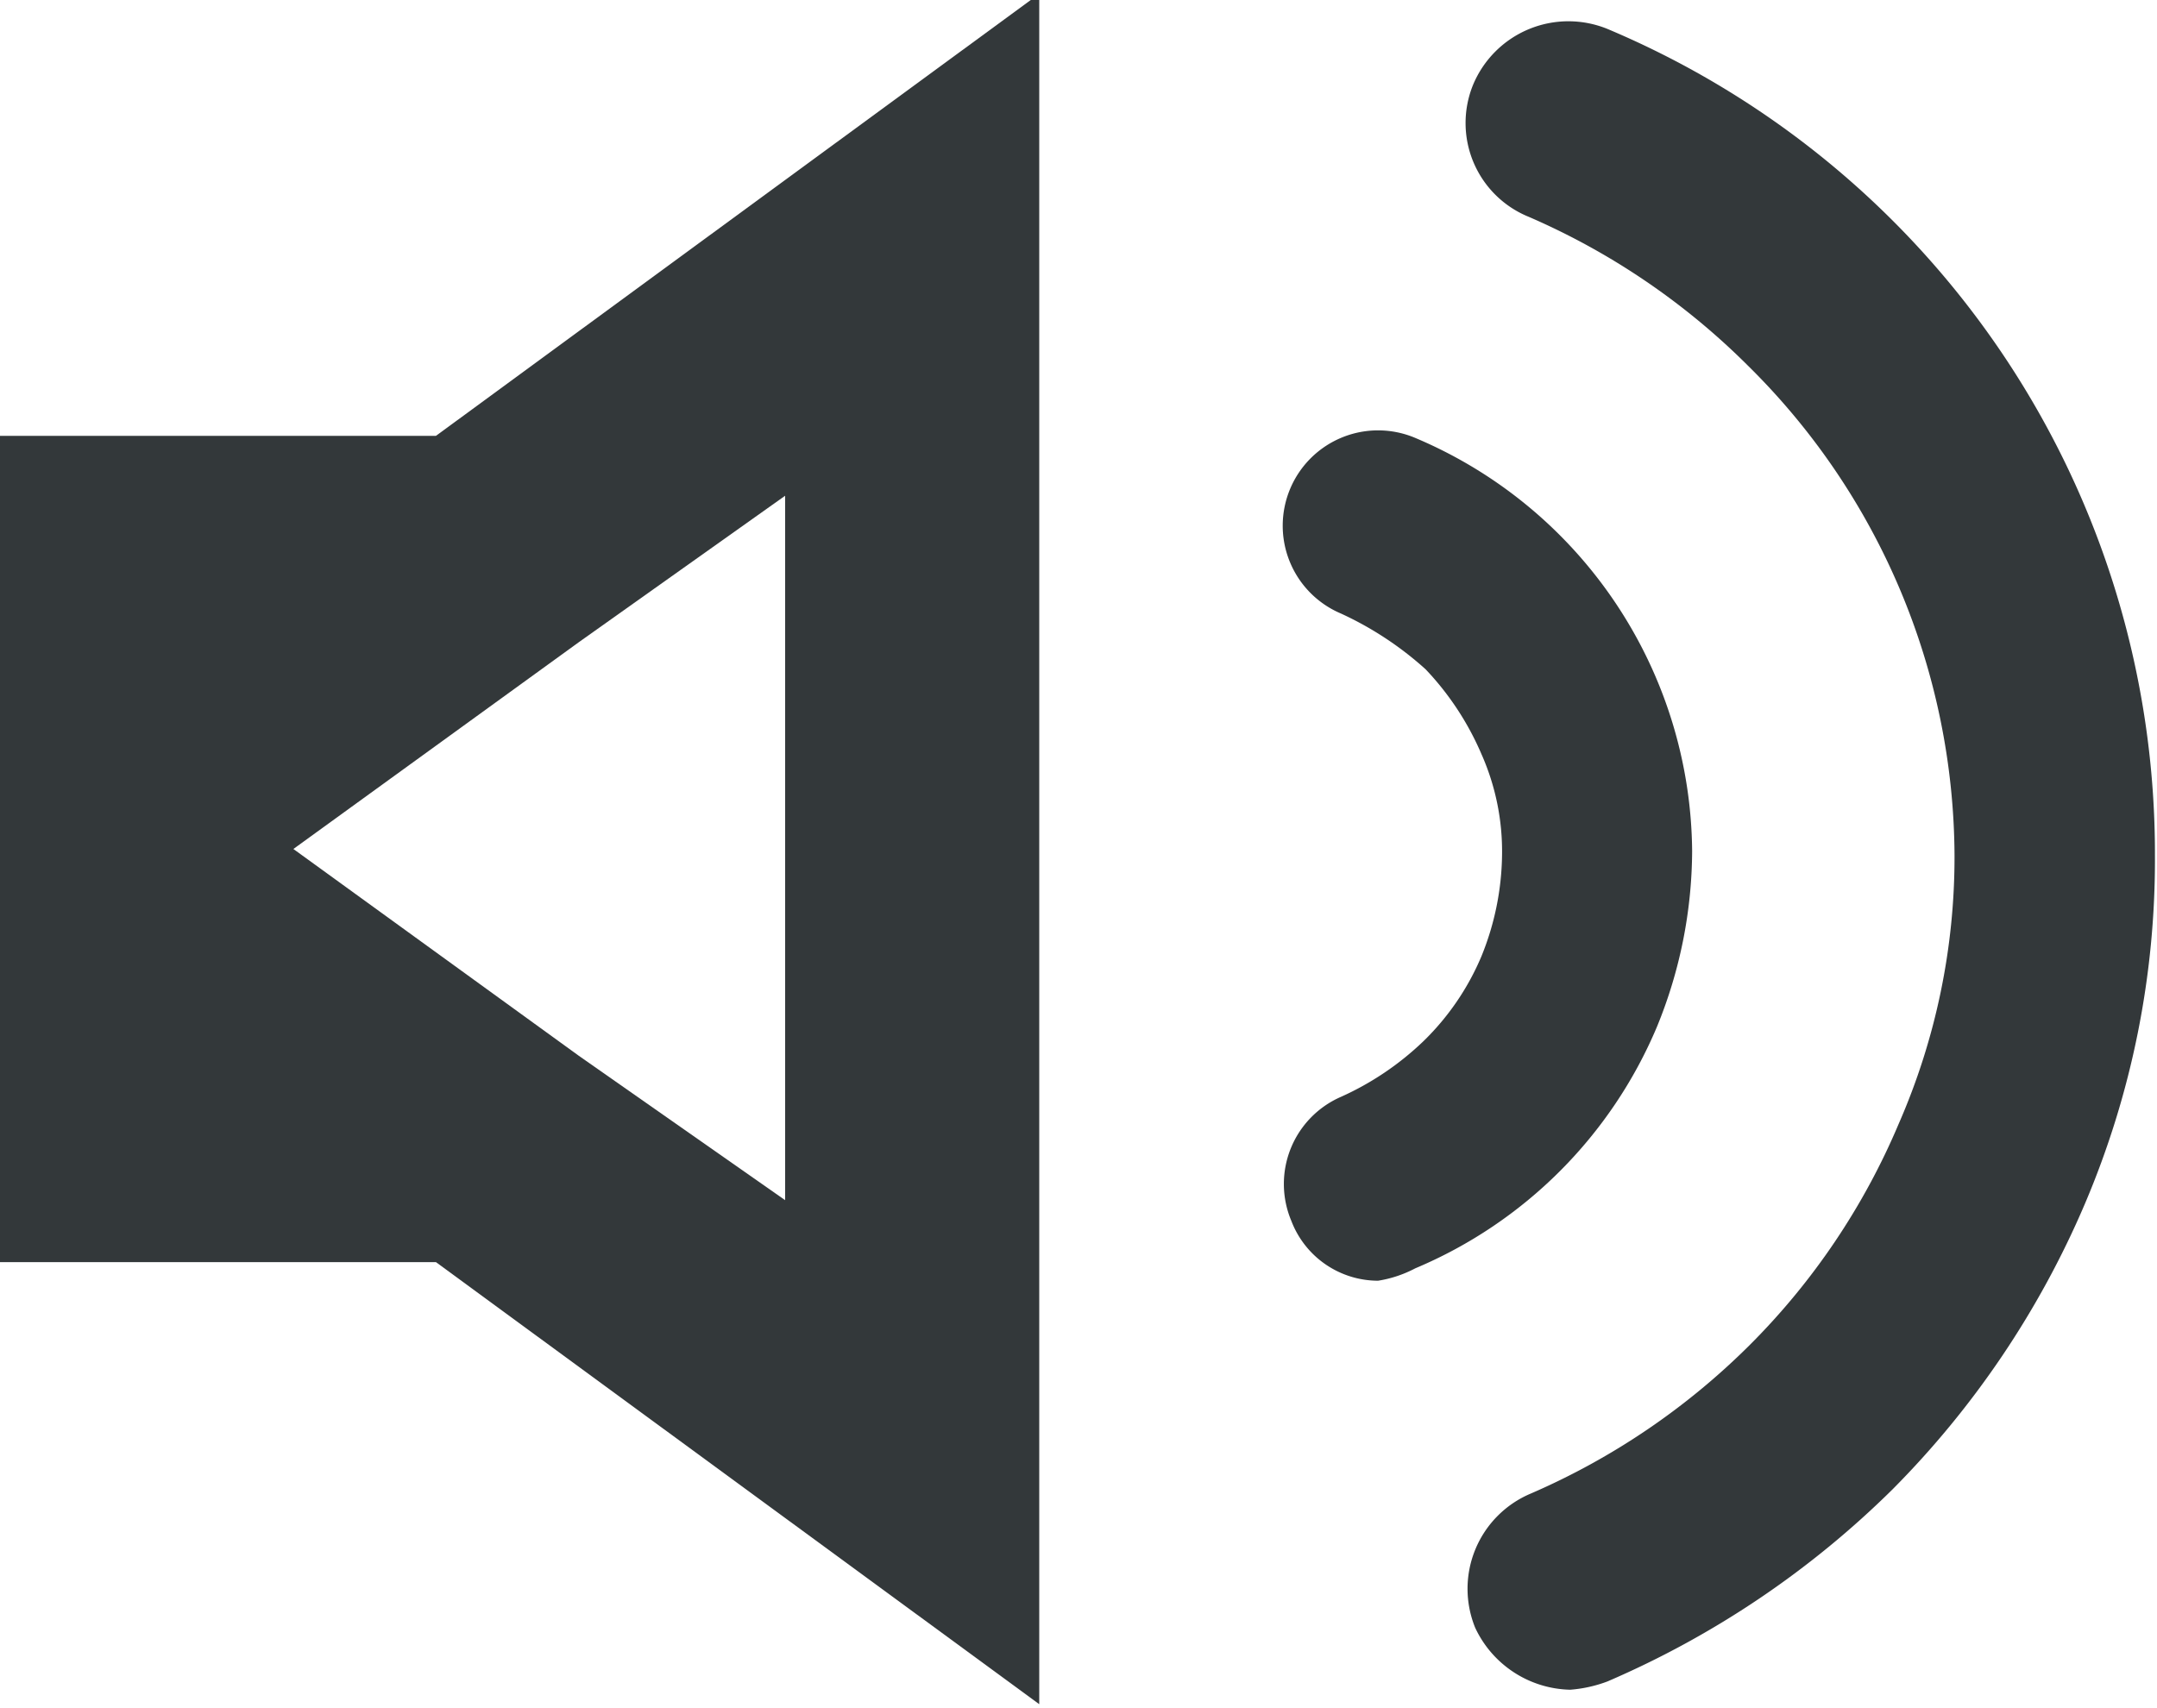 <svg id="Layer_1" data-name="Layer 1" xmlns="http://www.w3.org/2000/svg" viewBox="0 0 10.44 8.27"><defs><style>.cls-1{fill:#33383a;}</style></defs><path class="cls-1" d="M297.48,419v3.42l-1-.7-1.38-1,1.38-1,1-.71m1.23-2.43-2.92,2.14h-2.11v4h2.11l2.92,2.14c0-6.24,0-3.18,0-8.28Z" transform="translate(-293.68 -416.61)"/><path class="cls-1" d="M301.28,424.79a.52.52,0,0,1-.46-.3.5.5,0,0,1,.27-.65,3.43,3.43,0,0,0,1.06-.72,3.36,3.36,0,0,0,.72-1.07,3.22,3.22,0,0,0,.27-1.3,3.35,3.35,0,0,0-1-2.37,3.43,3.43,0,0,0-1.06-.72.49.49,0,0,1-.27-.64.5.5,0,0,1,.65-.27,4.33,4.33,0,0,1,2.65,4,4.25,4.25,0,0,1-.34,1.69,4.42,4.42,0,0,1-.93,1.38,4.48,4.48,0,0,1-1.38.93A.65.65,0,0,1,301.28,424.79Z" transform="translate(-293.68 -416.61)"/><path class="cls-1" d="M300.35,422.81a.45.45,0,0,1-.42-.29.46.46,0,0,1,.24-.6,1.41,1.41,0,0,0,.4-.27,1.25,1.25,0,0,0,.28-.41,1.34,1.34,0,0,0,.1-.49,1.16,1.16,0,0,0-.1-.49,1.39,1.39,0,0,0-.27-.41,1.62,1.62,0,0,0-.41-.27.46.46,0,0,1,.36-.85,2.19,2.19,0,0,1,1.34,2,2.26,2.26,0,0,1-.17.85,2.19,2.19,0,0,1-1.17,1.17A.58.58,0,0,1,300.35,422.81Z" transform="translate(-293.68 -416.61)"/></svg>